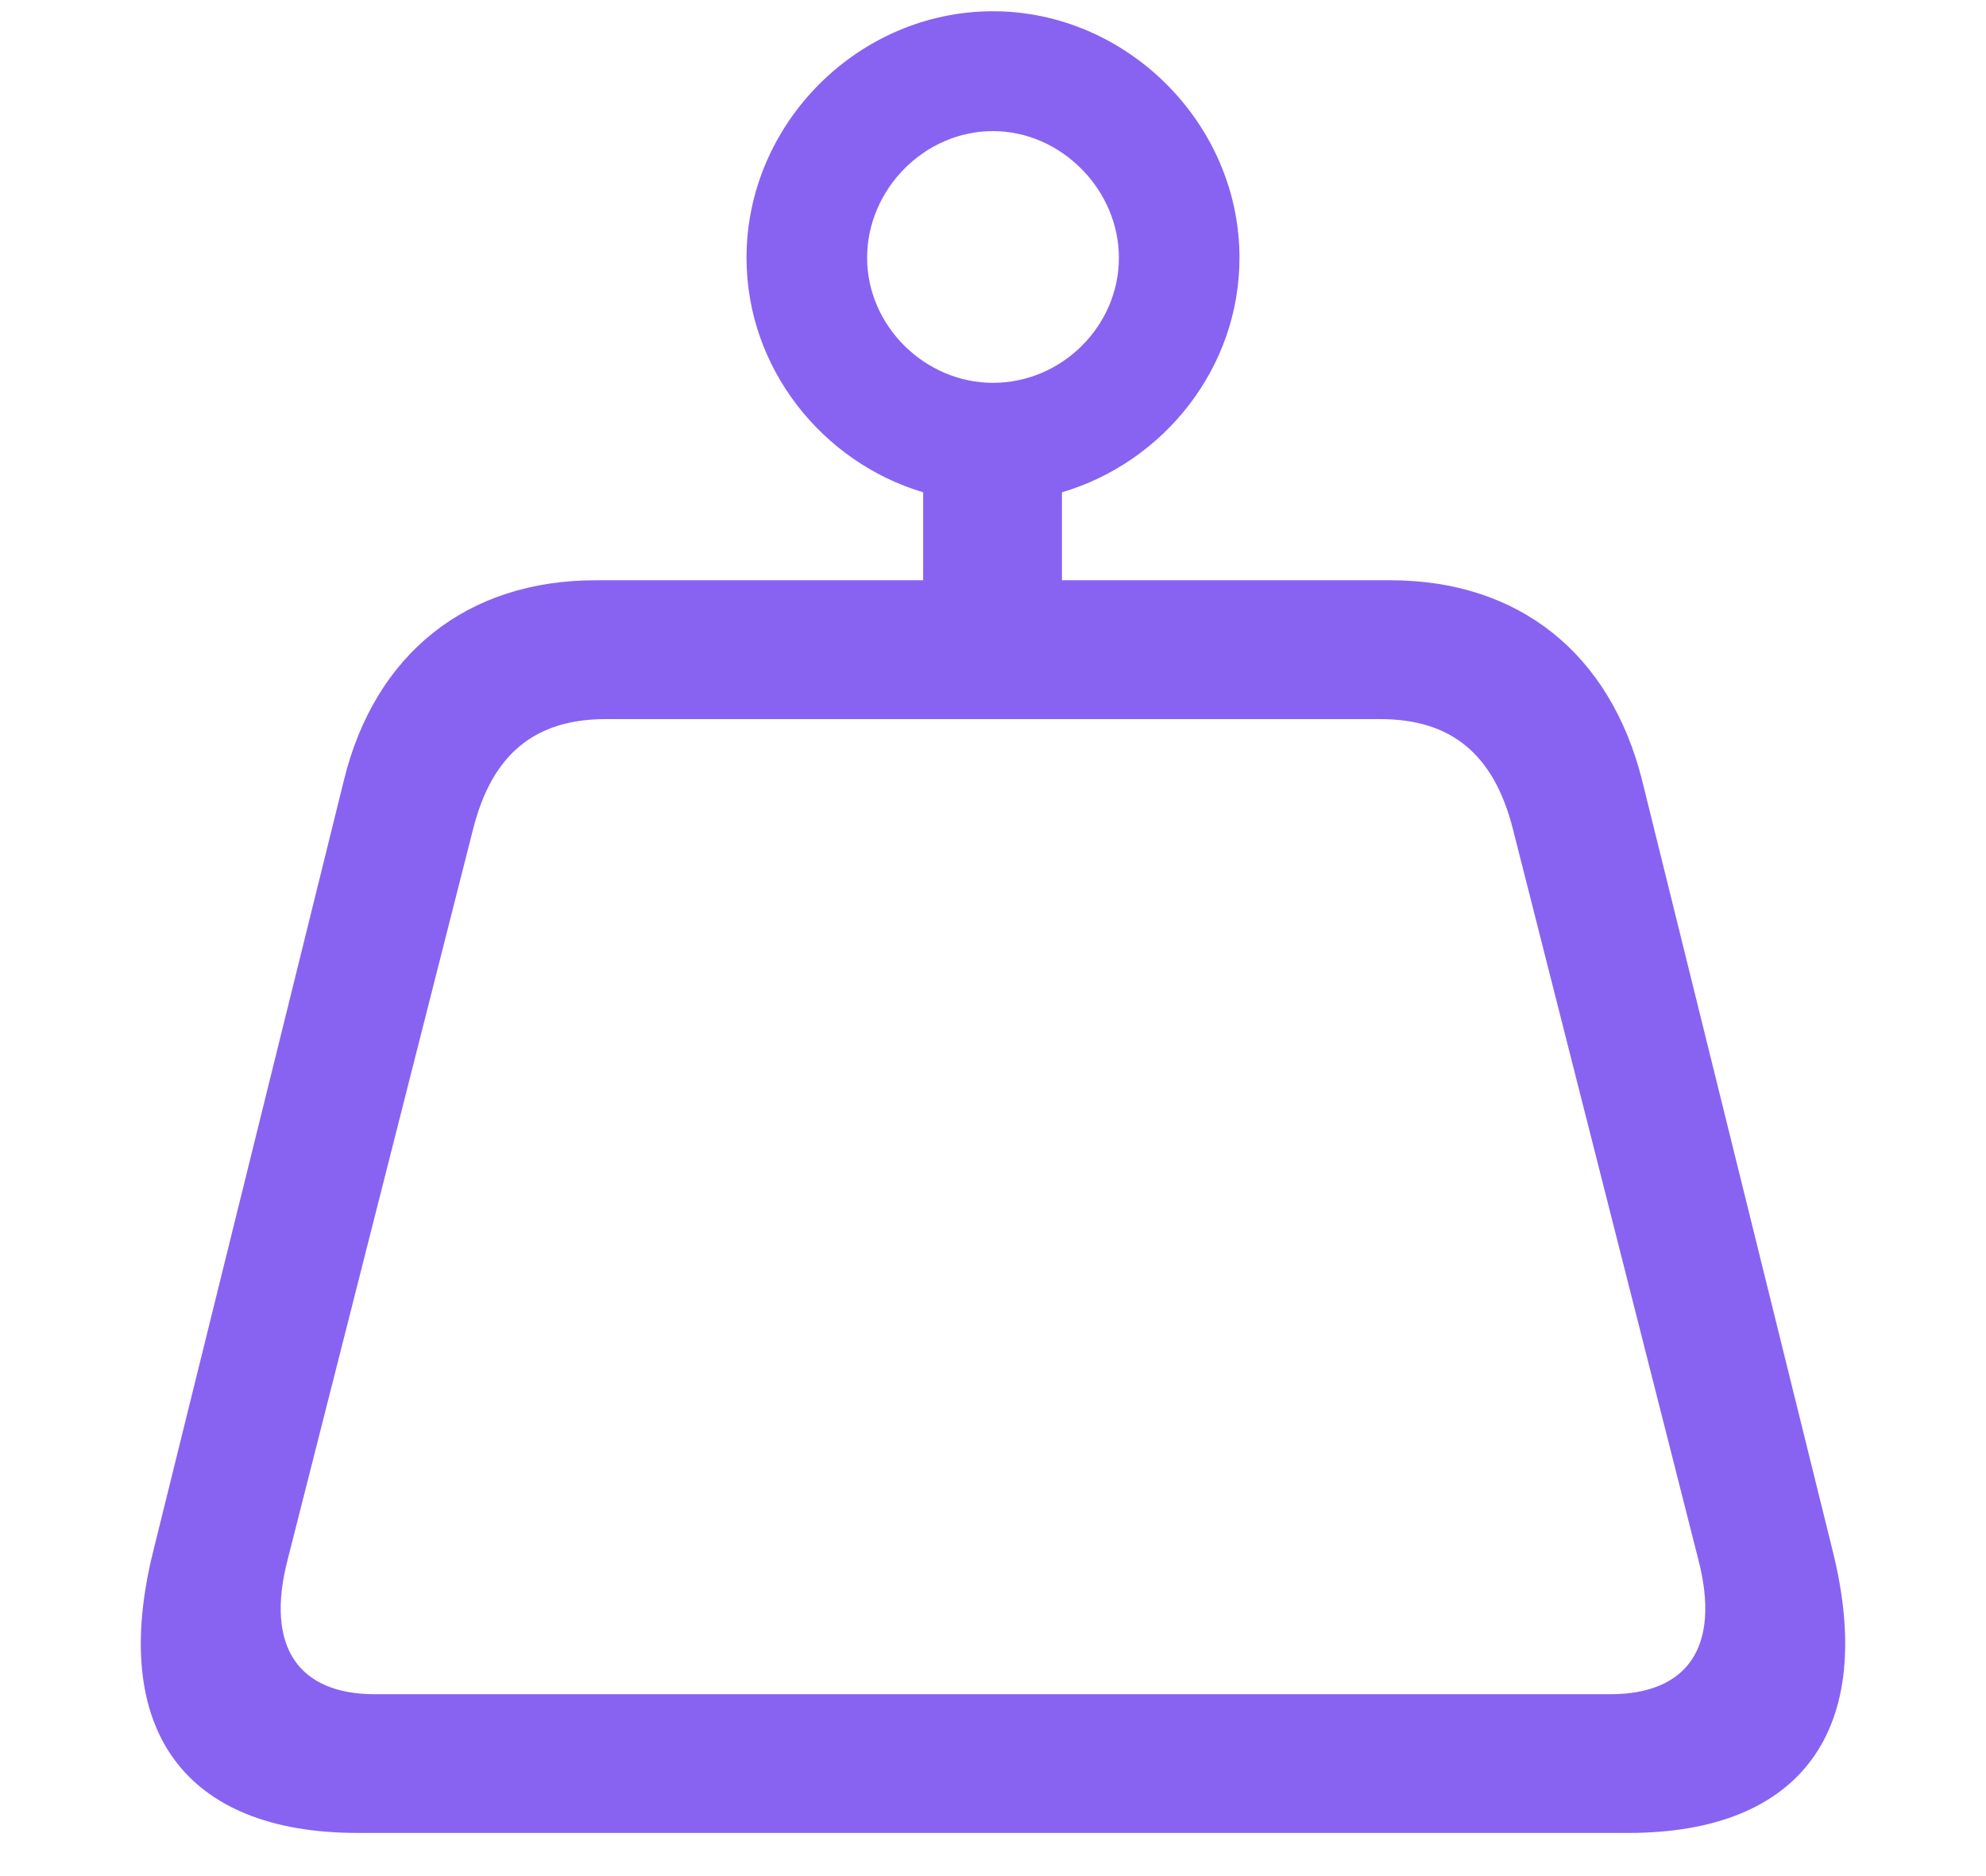 <svg width="18" height="17" viewBox="0 0 18 17" fill="none" xmlns="http://www.w3.org/2000/svg">
<path d="M1.391 14.047C0.984 15.672 1.672 16.609 3.242 16.609H14.758C16.328 16.609 17.016 15.672 16.609 14.047L14.883 7.07C14.594 5.922 13.766 5.258 12.602 5.258H9.625V4.461C10.547 4.188 11.234 3.336 11.234 2.336C11.234 1.117 10.211 0.102 9 0.102C7.781 0.102 6.766 1.117 6.766 2.336C6.766 3.336 7.453 4.188 8.367 4.461V5.258H5.398C4.234 5.258 3.398 5.922 3.117 7.07L1.391 14.047ZM9 3.469C8.383 3.469 7.859 2.953 7.859 2.336C7.859 1.719 8.375 1.188 9 1.188C9.617 1.188 10.141 1.719 10.141 2.336C10.141 2.953 9.625 3.469 9 3.469ZM2.609 14.125L4.289 7.508C4.461 6.836 4.844 6.516 5.492 6.516H12.508C13.156 6.516 13.539 6.836 13.711 7.508L15.391 14.125C15.602 14.93 15.289 15.352 14.594 15.352H3.398C2.711 15.352 2.398 14.93 2.609 14.125Z" fill="#8863F2"/>
</svg>
